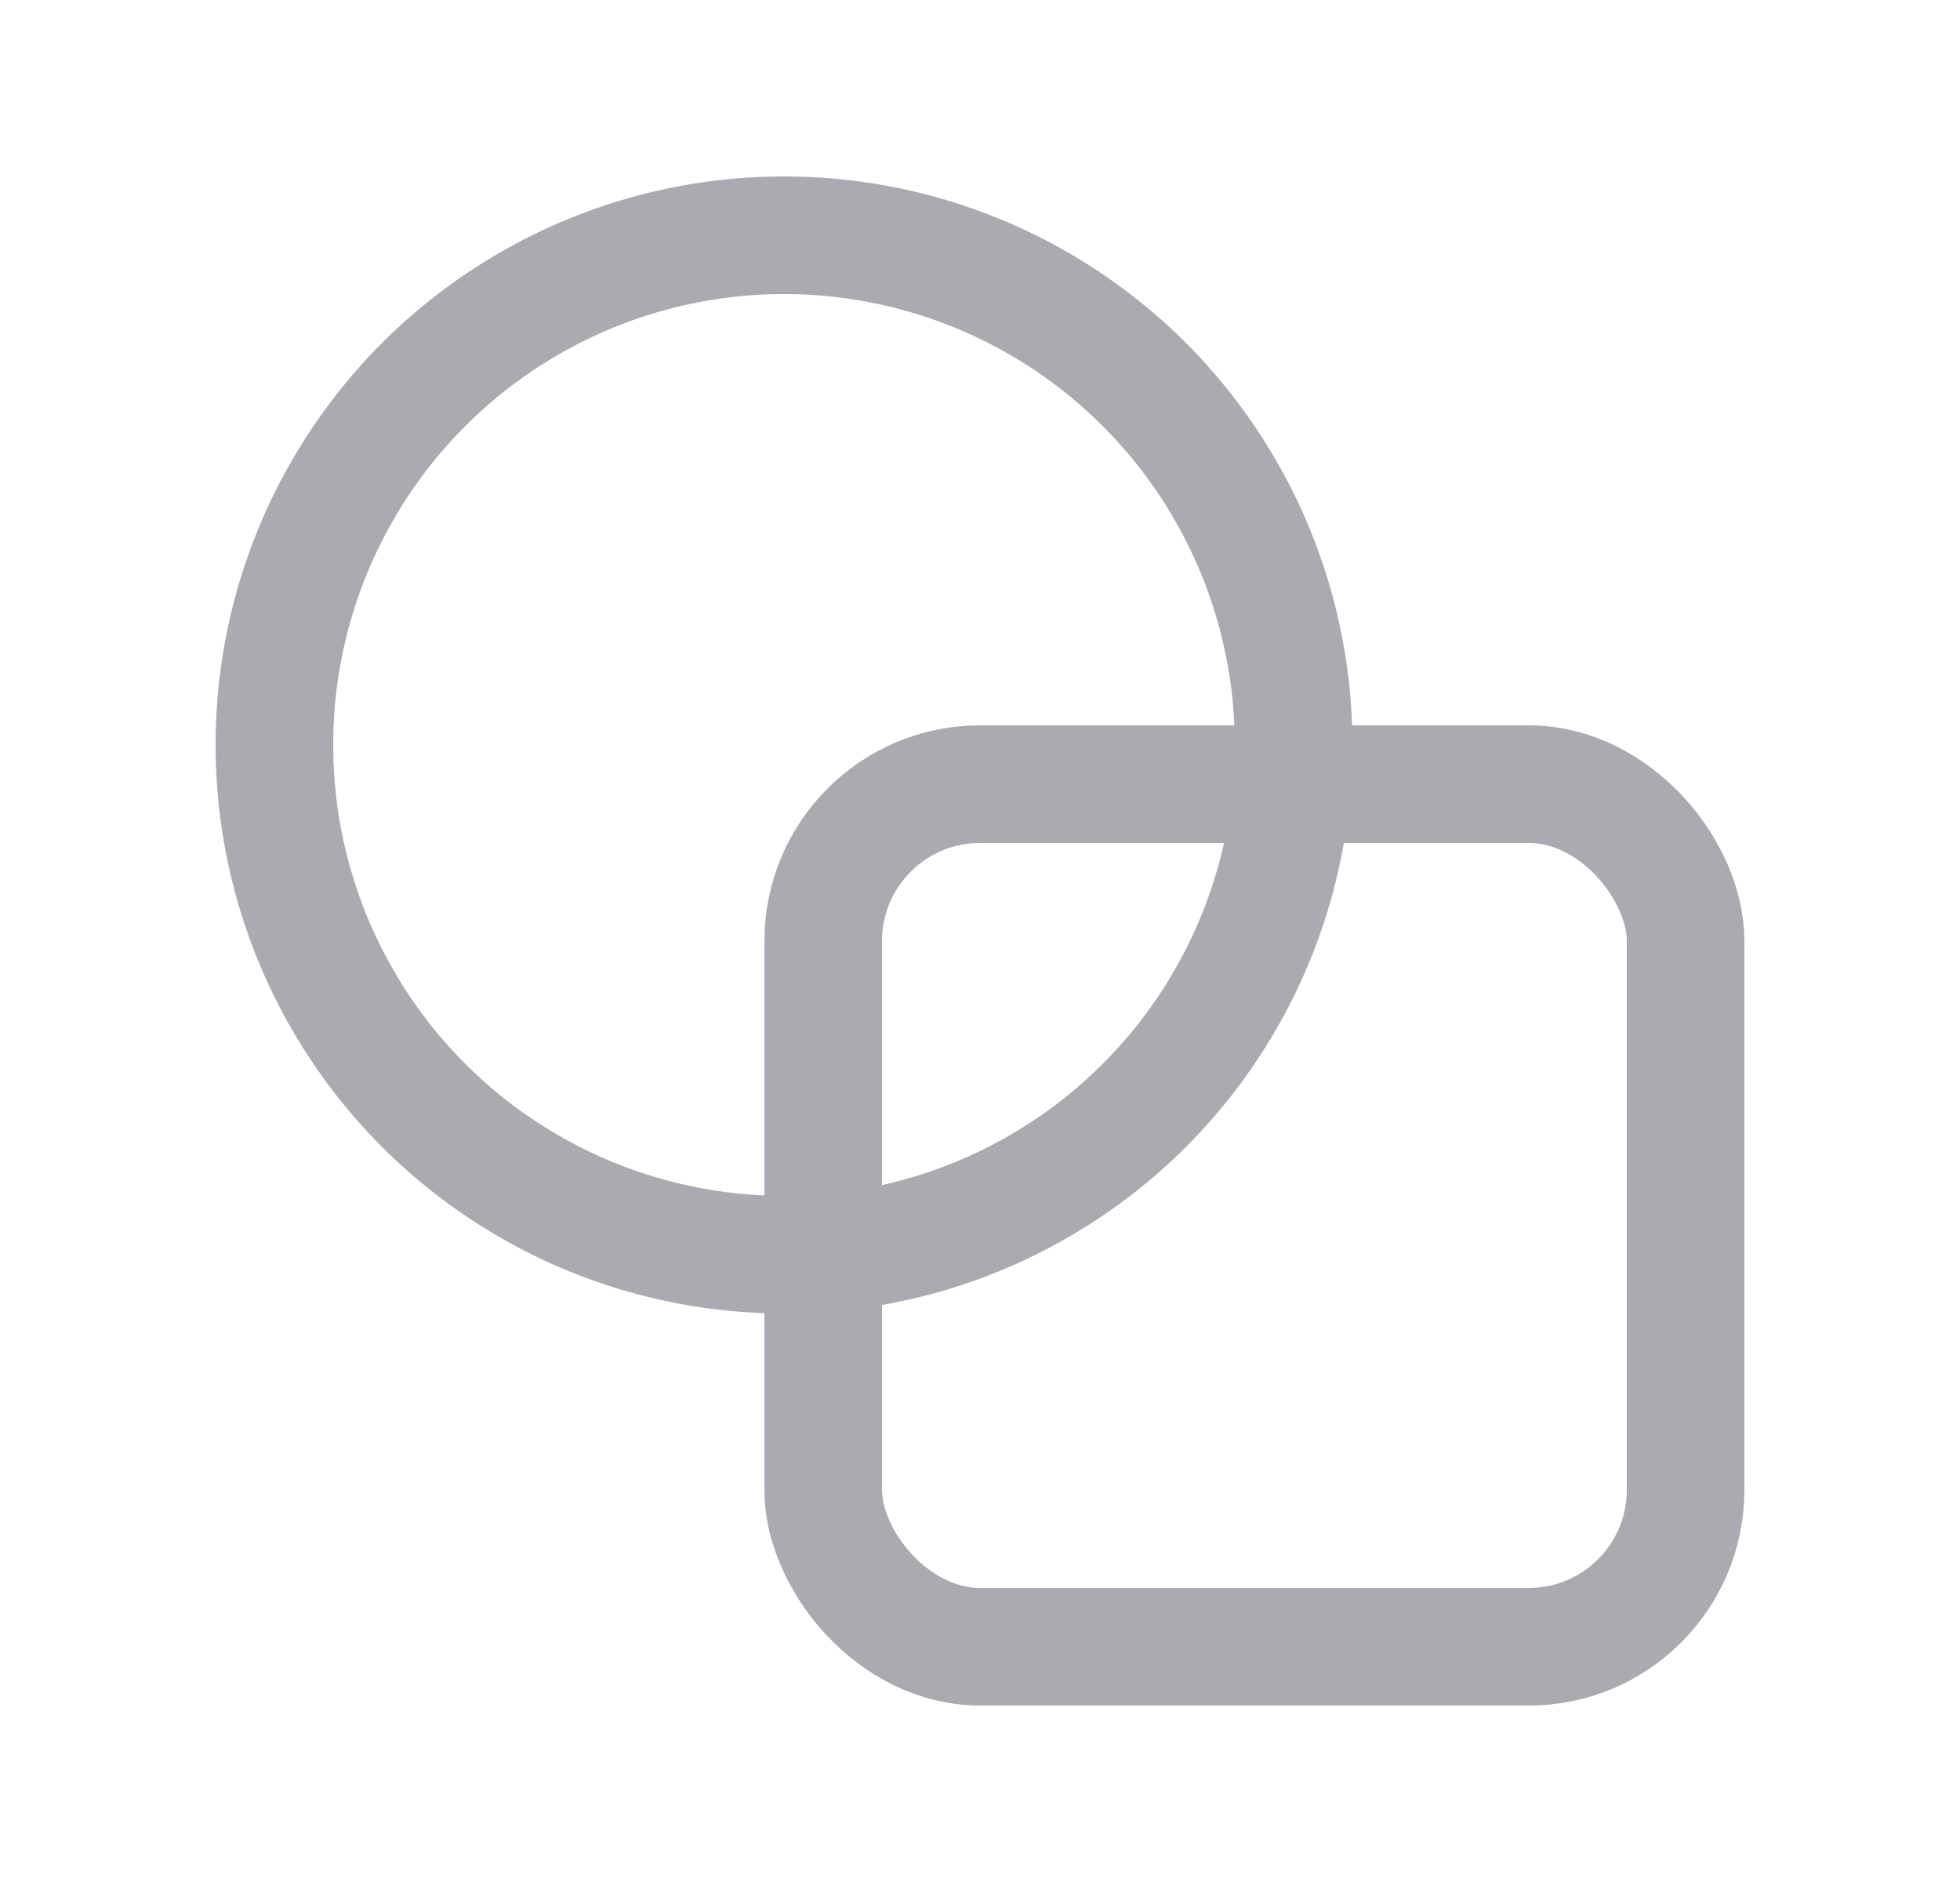 <svg width="25" height="24" viewBox="0 0 25 24" fill="none" xmlns="http://www.w3.org/2000/svg">
<circle cx="10" cy="9.5" r="6.5" stroke="#ACAAB1" stroke-width="1.5" stroke-linecap="round" stroke-linejoin="round"/>
<rect x="10.5" y="10" width="11" height="11" rx="2" stroke="#ACAAB1" stroke-width="1.5" stroke-linecap="round" stroke-linejoin="round"/>
</svg>
